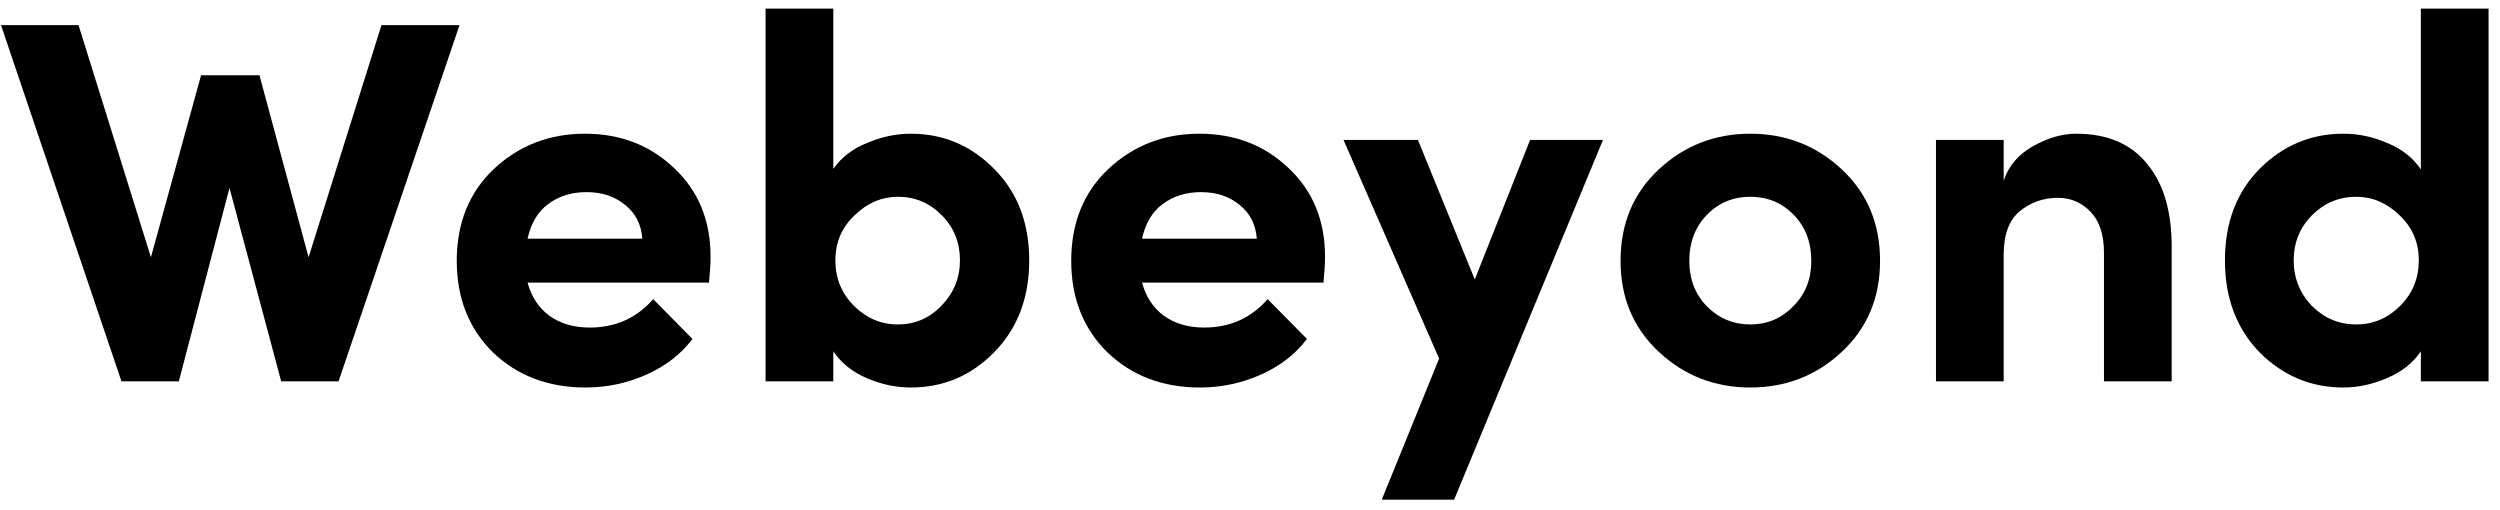 <svg width="201" height="41" viewBox="0 0 201 41" fill="none" xmlns="http://www.w3.org/2000/svg">
<path d="M30.67 2.023H36.945L27.22 30.658H22.607L18.451 15.114L14.378 30.658H9.765L0.081 2.023H6.315L12.134 20.683L16.165 6.054H20.861L24.81 20.683L30.67 2.023Z" fill="black"/>
<path d="M57.129 20.642C57.129 21.168 57.088 21.861 57.005 22.72H42.417C42.722 23.856 43.303 24.742 44.162 25.38C45.049 26.017 46.13 26.335 47.404 26.335C49.482 26.335 51.186 25.573 52.516 24.05L55.675 27.25C54.76 28.469 53.527 29.425 51.976 30.117C50.424 30.81 48.789 31.156 47.072 31.156C44.079 31.156 41.599 30.214 39.632 28.33C37.693 26.419 36.723 23.966 36.723 20.974C36.723 17.926 37.721 15.46 39.715 13.576C41.738 11.692 44.176 10.75 47.03 10.75C49.884 10.75 52.281 11.678 54.22 13.535C56.16 15.364 57.129 17.732 57.129 20.642ZM42.417 19.187H51.643C51.56 18.051 51.103 17.151 50.272 16.486C49.441 15.793 48.402 15.447 47.155 15.447C45.963 15.447 44.938 15.765 44.079 16.402C43.248 17.012 42.694 17.94 42.417 19.187Z" fill="black"/>
<path d="M73.232 10.75C75.836 10.75 78.067 11.692 79.923 13.576C81.807 15.46 82.749 17.913 82.749 20.933C82.749 23.953 81.807 26.419 79.923 28.33C78.067 30.214 75.836 31.156 73.232 31.156C72.04 31.156 70.863 30.907 69.699 30.408C68.536 29.91 67.635 29.189 66.998 28.247V30.658H61.553V0.693H66.998V13.576C67.635 12.662 68.536 11.969 69.699 11.498C70.863 11 72.04 10.75 73.232 10.75ZM68.66 24.59C69.658 25.587 70.835 26.086 72.193 26.086C73.55 26.086 74.714 25.587 75.684 24.59C76.681 23.565 77.18 22.346 77.18 20.933C77.18 19.492 76.695 18.287 75.725 17.317C74.756 16.319 73.578 15.821 72.193 15.821C70.891 15.821 69.727 16.319 68.702 17.317C67.677 18.287 67.164 19.492 67.164 20.933C67.164 22.373 67.663 23.592 68.66 24.59Z" fill="black"/>
<path d="M106.532 20.642C106.532 21.168 106.491 21.861 106.408 22.72H91.82C92.125 23.856 92.707 24.742 93.566 25.38C94.452 26.017 95.533 26.335 96.807 26.335C98.885 26.335 100.589 25.573 101.919 24.05L105.078 27.25C104.164 28.469 102.931 29.425 101.379 30.117C99.827 30.81 98.193 31.156 96.475 31.156C93.483 31.156 91.003 30.214 89.035 28.33C87.096 26.419 86.126 23.966 86.126 20.974C86.126 17.926 87.124 15.46 89.119 13.576C91.141 11.692 93.579 10.75 96.433 10.75C99.287 10.75 101.684 11.678 103.623 13.535C105.563 15.364 106.532 17.732 106.532 20.642ZM91.82 19.187H101.046C100.963 18.051 100.506 17.151 99.675 16.486C98.844 15.793 97.805 15.447 96.558 15.447C95.367 15.447 94.341 15.765 93.483 16.402C92.651 17.012 92.097 17.94 91.82 19.187Z" fill="black"/>
<path d="M123.02 11.249H128.88L116.911 40.175H111.092L115.705 28.829L108.017 11.249H114.001L118.573 22.47L123.02 11.249Z" fill="black"/>
<path d="M148.081 28.289C146.03 30.201 143.578 31.156 140.725 31.156C137.871 31.156 135.419 30.201 133.368 28.289C131.318 26.377 130.293 23.939 130.293 20.974C130.293 17.982 131.318 15.53 133.368 13.618C135.419 11.706 137.871 10.75 140.725 10.75C143.578 10.75 146.03 11.706 148.081 13.618C150.131 15.53 151.156 17.982 151.156 20.974C151.156 23.939 150.131 26.377 148.081 28.289ZM137.234 24.631C138.203 25.601 139.367 26.086 140.725 26.086C142.082 26.086 143.232 25.601 144.174 24.631C145.144 23.662 145.629 22.443 145.629 20.974C145.629 19.478 145.158 18.245 144.216 17.275C143.274 16.305 142.11 15.821 140.725 15.821C139.339 15.821 138.176 16.305 137.234 17.275C136.291 18.245 135.82 19.478 135.82 20.974C135.82 22.443 136.291 23.662 137.234 24.631Z" fill="black"/>
<path d="M166.915 10.75C169.436 10.75 171.348 11.568 172.65 13.202C173.98 14.809 174.631 17.081 174.603 20.018V30.658H169.159V20.309C169.159 18.868 168.799 17.774 168.078 17.026C167.358 16.278 166.485 15.904 165.46 15.904C164.296 15.904 163.271 16.264 162.385 16.984C161.526 17.705 161.096 18.868 161.096 20.475V30.658H155.652V11.249H161.096V14.532C161.484 13.341 162.274 12.413 163.465 11.748C164.657 11.083 165.806 10.75 166.915 10.75Z" fill="black"/>
<path d="M194.637 0.693H200.081V30.658H194.637V28.247C194 29.189 193.085 29.91 191.894 30.408C190.73 30.907 189.566 31.156 188.403 31.156C185.798 31.156 183.554 30.214 181.67 28.33C179.814 26.419 178.885 23.953 178.885 20.933C178.885 17.913 179.814 15.46 181.67 13.576C183.554 11.692 185.798 10.75 188.403 10.75C189.622 10.75 190.799 11 191.935 11.498C193.099 11.969 194 12.676 194.637 13.618V0.693ZM189.442 26.086C190.799 26.086 191.977 25.587 192.974 24.59C193.972 23.592 194.471 22.373 194.471 20.933C194.471 19.492 193.958 18.287 192.933 17.317C191.908 16.319 190.744 15.821 189.442 15.821C188.056 15.821 186.865 16.319 185.868 17.317C184.898 18.314 184.413 19.52 184.413 20.933C184.413 22.346 184.898 23.565 185.868 24.59C186.865 25.587 188.056 26.086 189.442 26.086Z" fill="black"/>
</svg>
